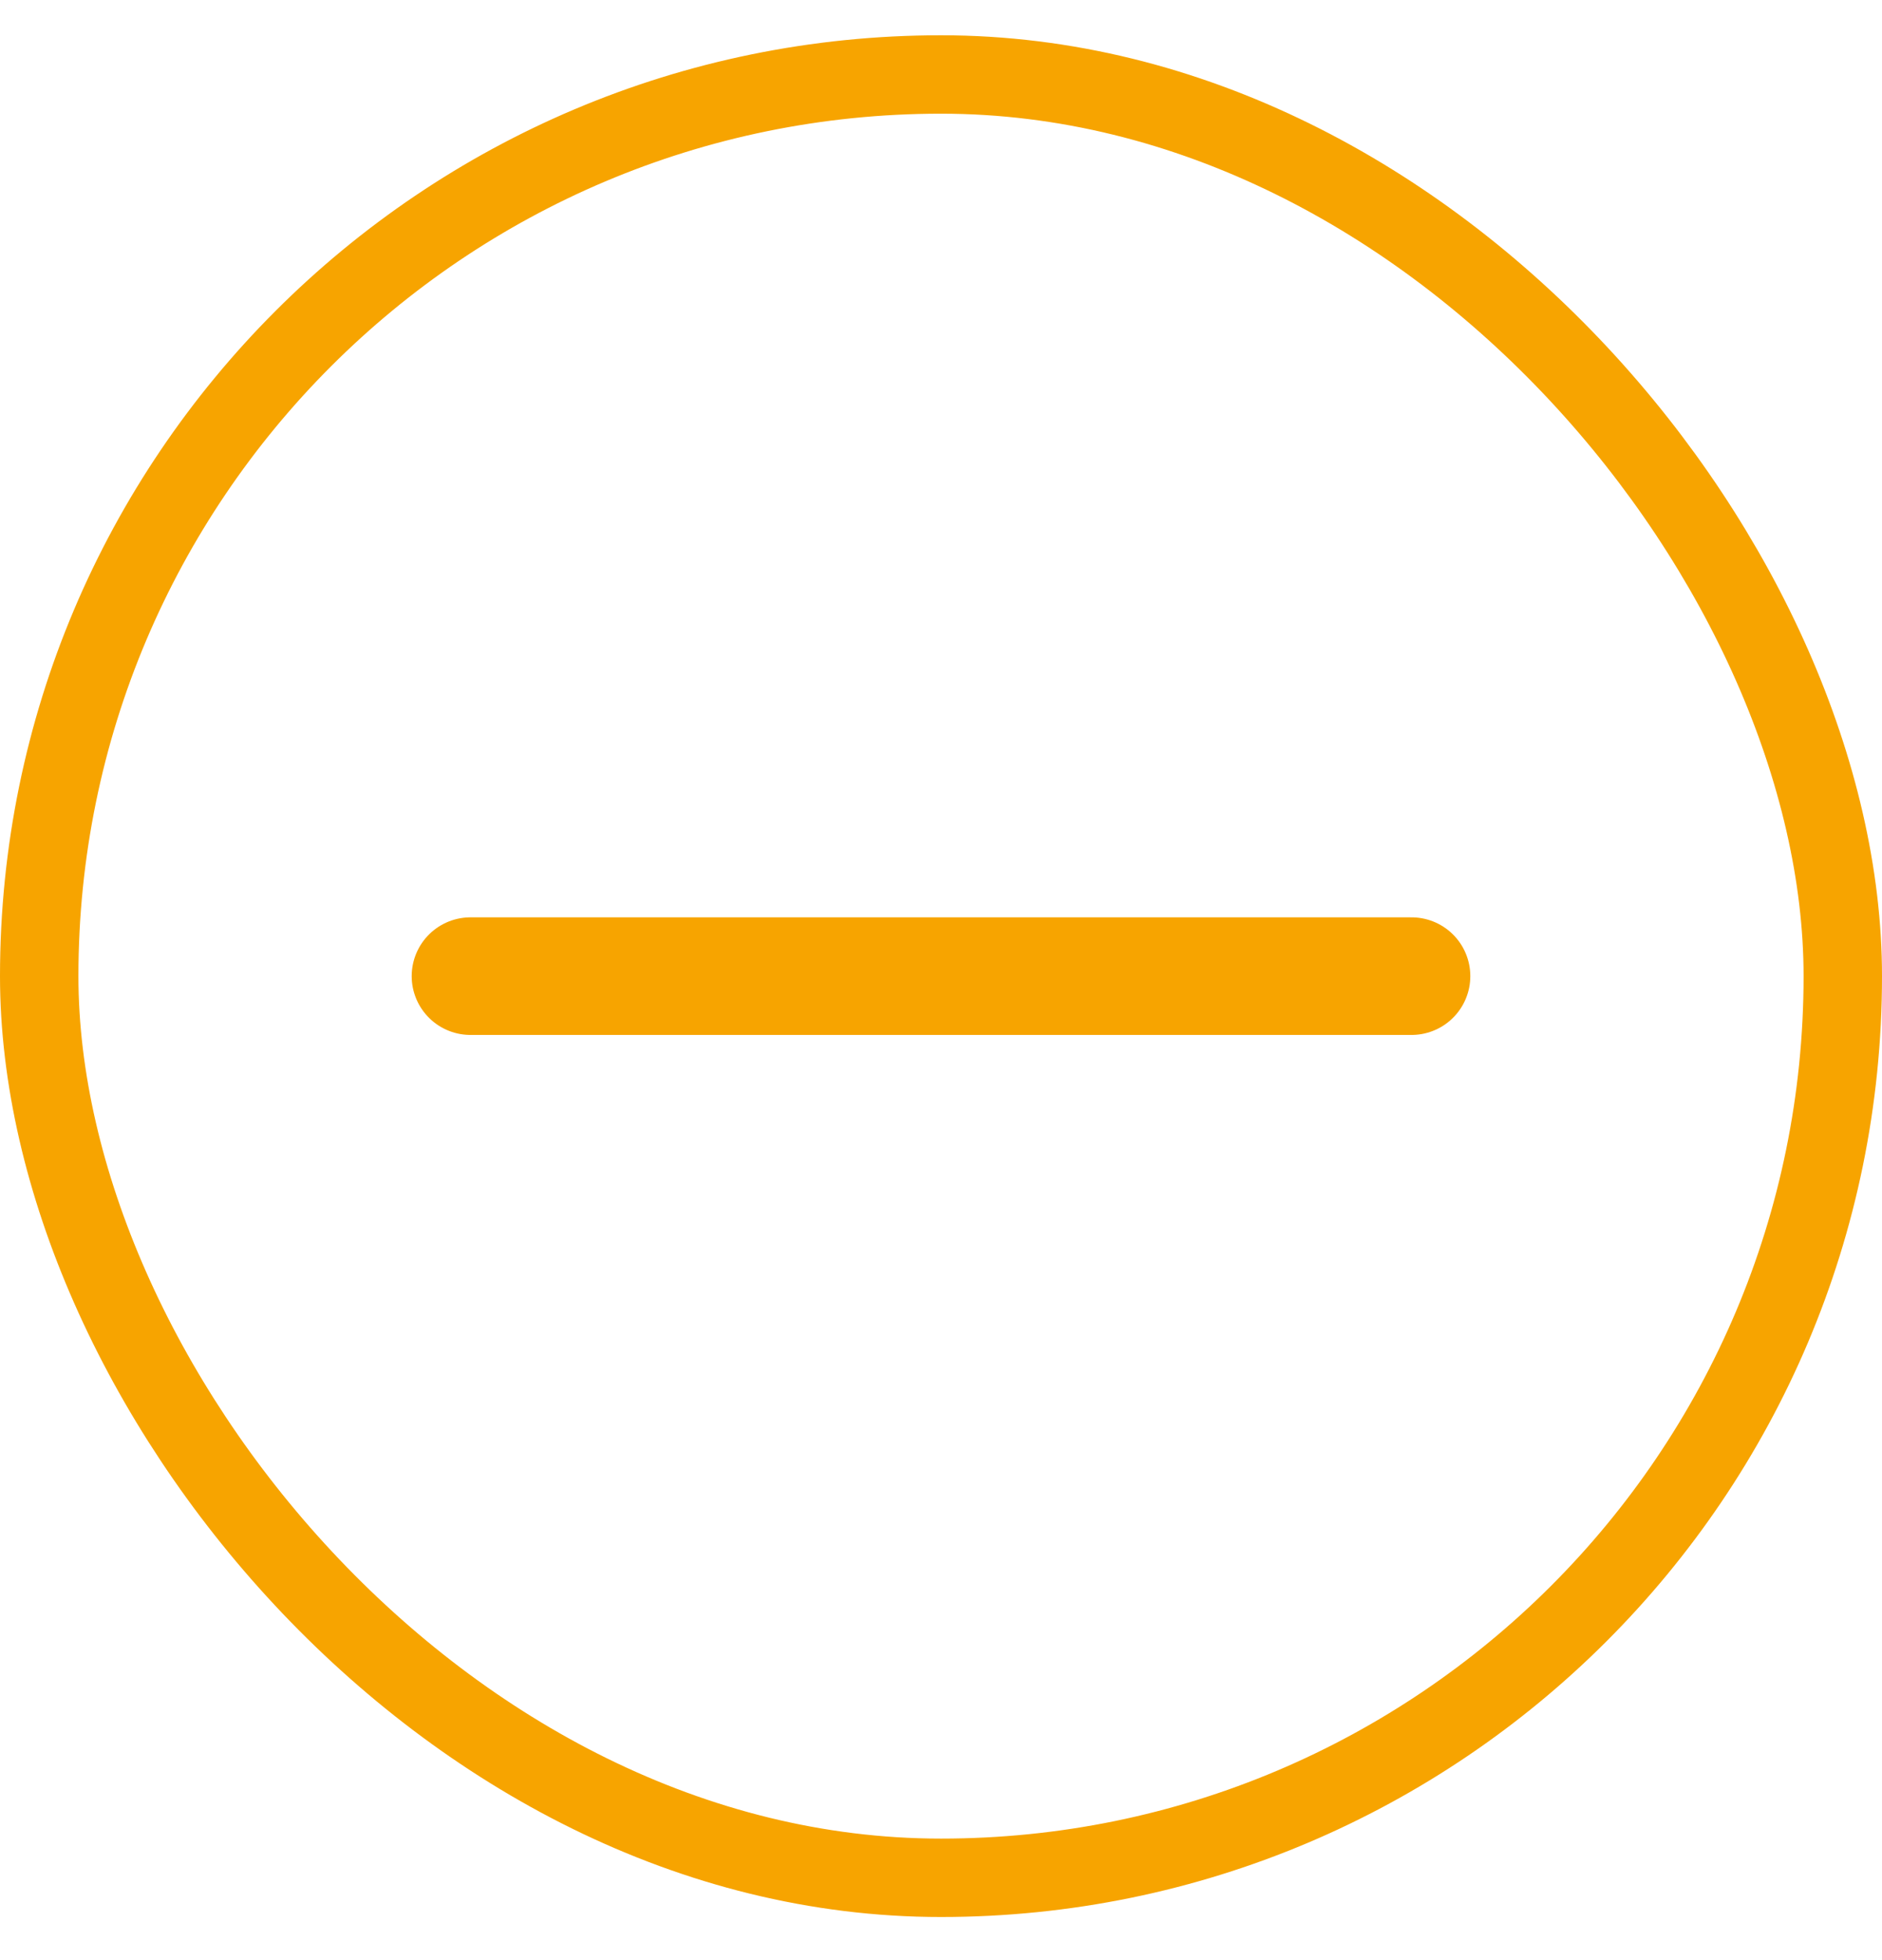 <svg width="24" height="25" viewBox="0 0 24 25" fill="none" xmlns="http://www.w3.org/2000/svg">
<rect x="0.5" y="0.95" width="23" height="23" rx="11.5" stroke="#F7A400"/>
<path d="M6 12.45H18" stroke="#F7A400" stroke-width="1.5" stroke-linecap="round" stroke-linejoin="round"/>
</svg>
